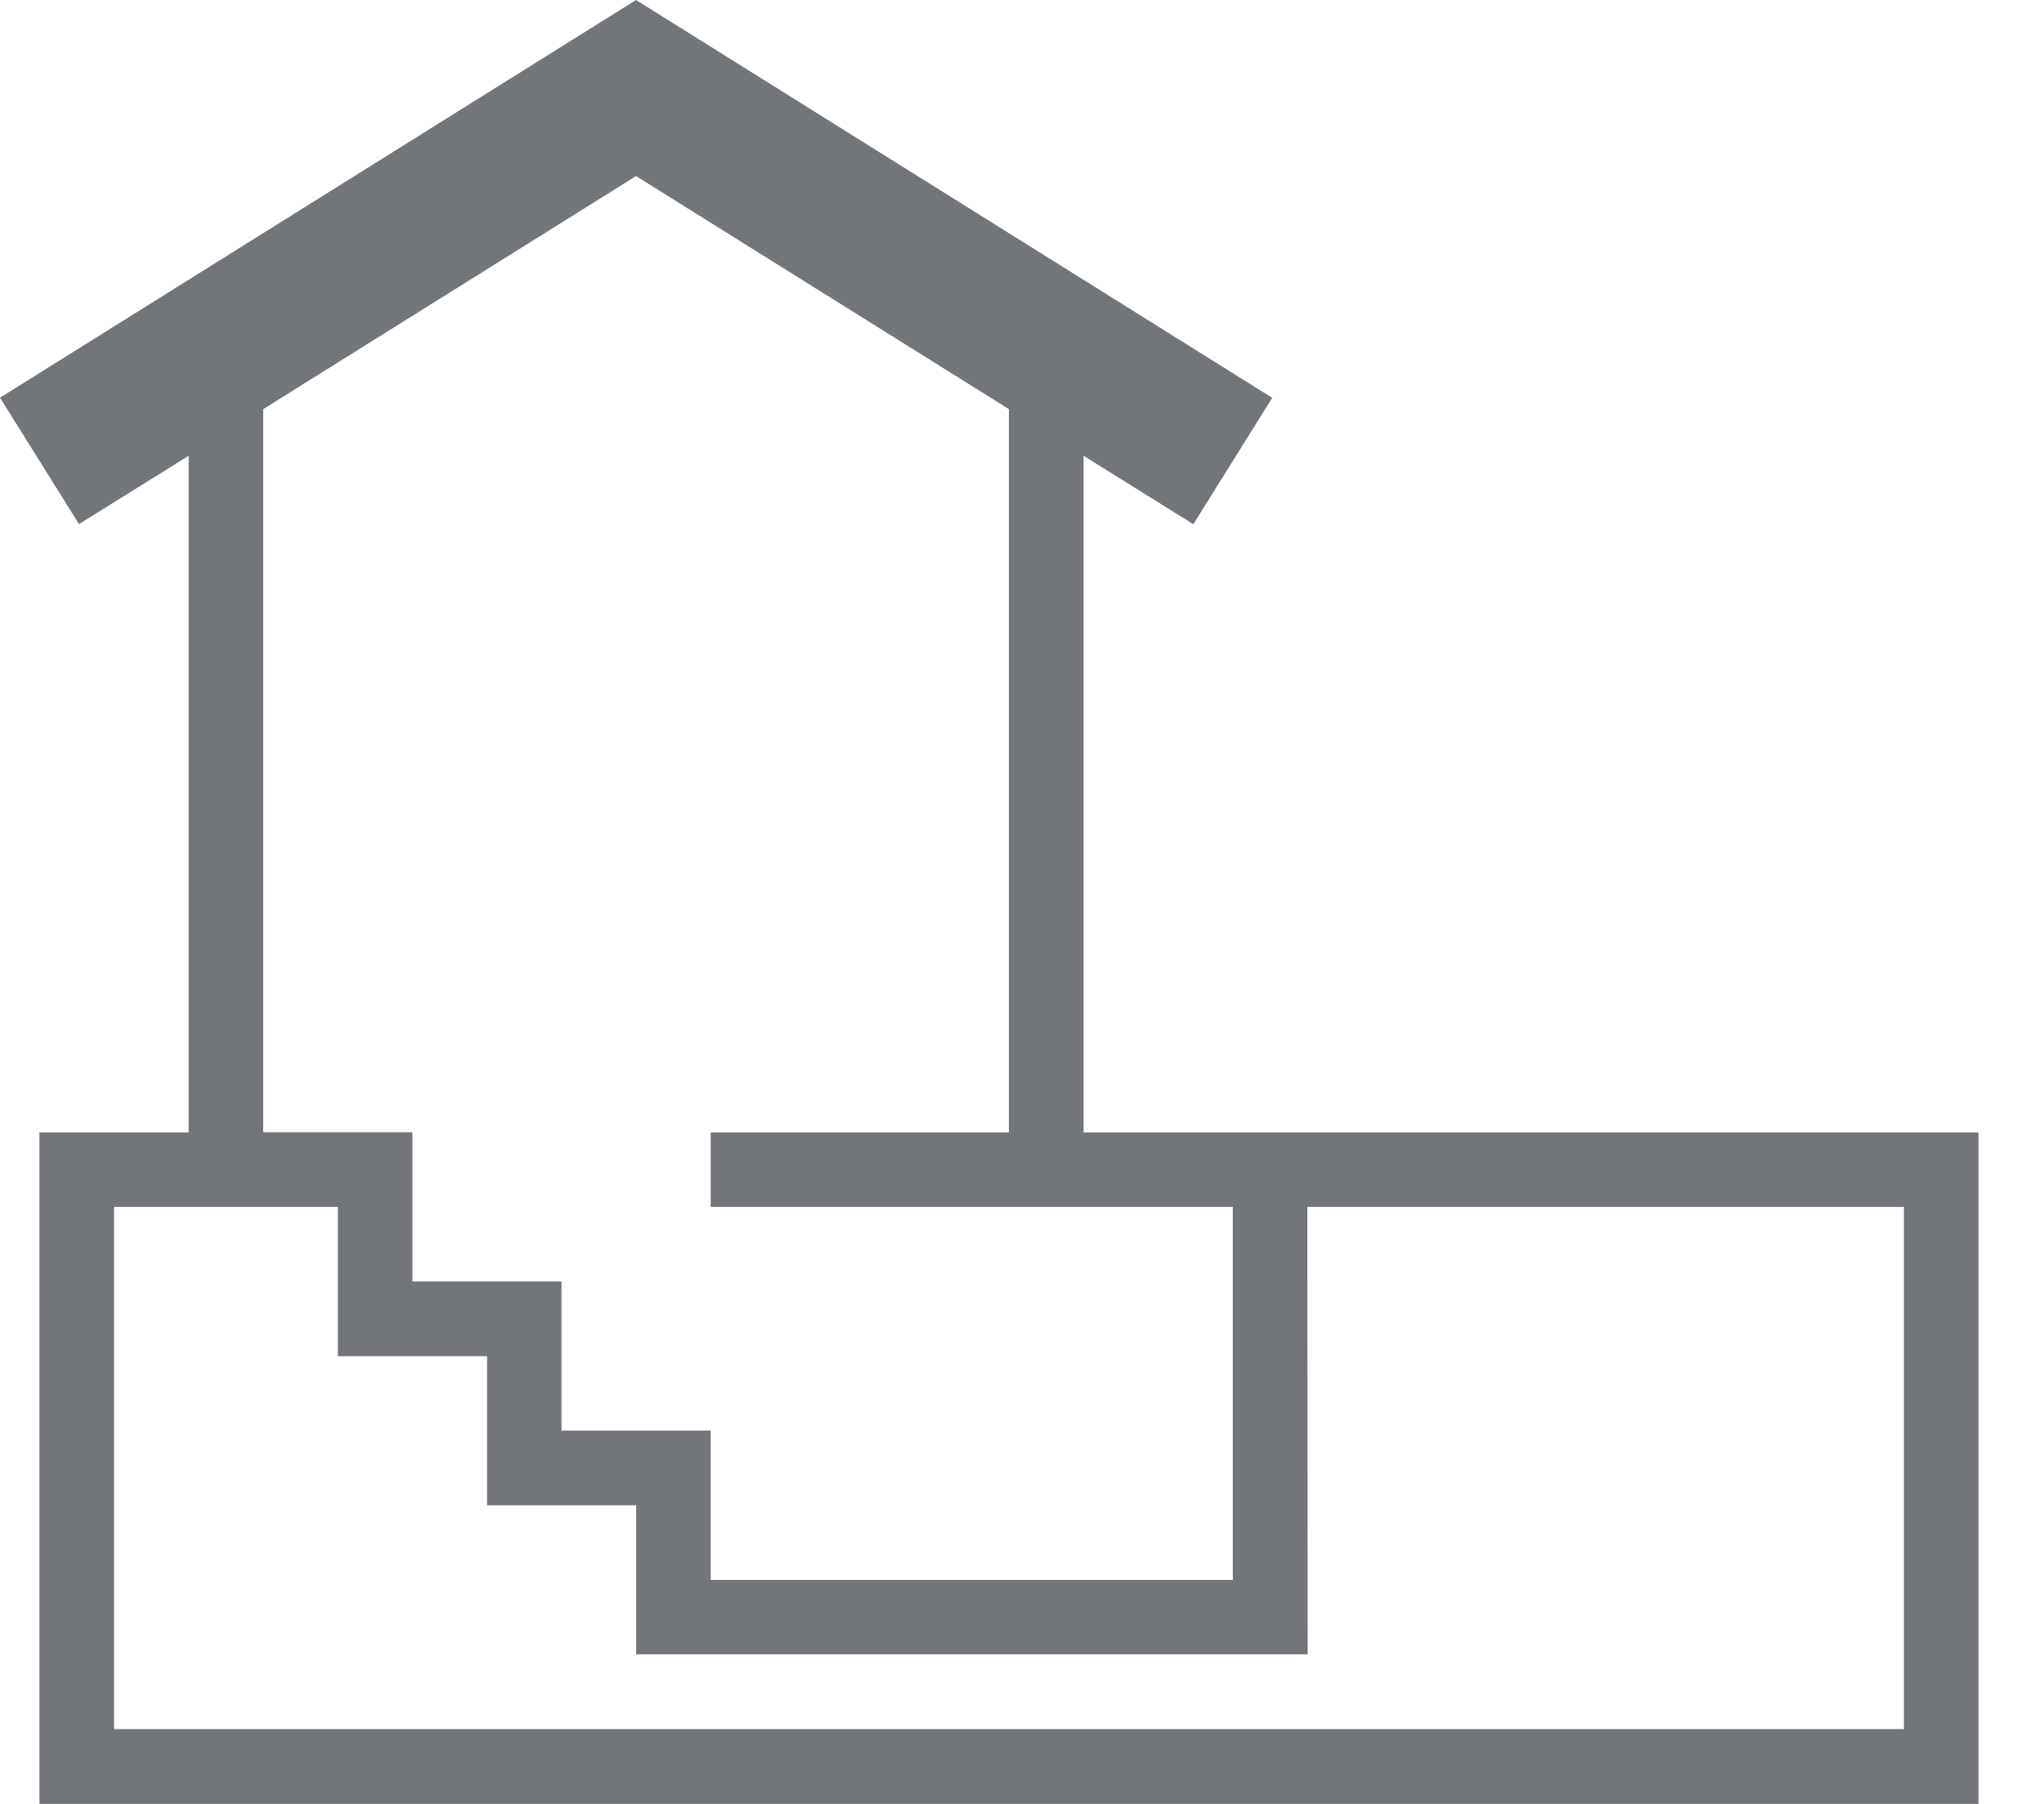 <svg width="17" height="15" viewBox="0 0 17 15" fill="none" xmlns="http://www.w3.org/2000/svg">
<path d="M9.012 3.79L9.925 4.359L10.581 3.308L5.29 0L0 3.307L0.657 4.358L1.569 3.79V9.416H0.328V15H16.455V9.416H9.012V3.79ZM10.873 10.036H15.835V14.378H0.949V10.036H2.81V11.277H4.051V12.517H5.291V13.756H10.876L10.873 10.036ZM10.253 10.036V13.137H5.911V11.896H4.67V10.656H3.43V9.415H2.189V3.402L5.29 1.464L8.391 3.402V9.416H5.911V10.036H10.253Z" fill="#737678"/>
</svg>
